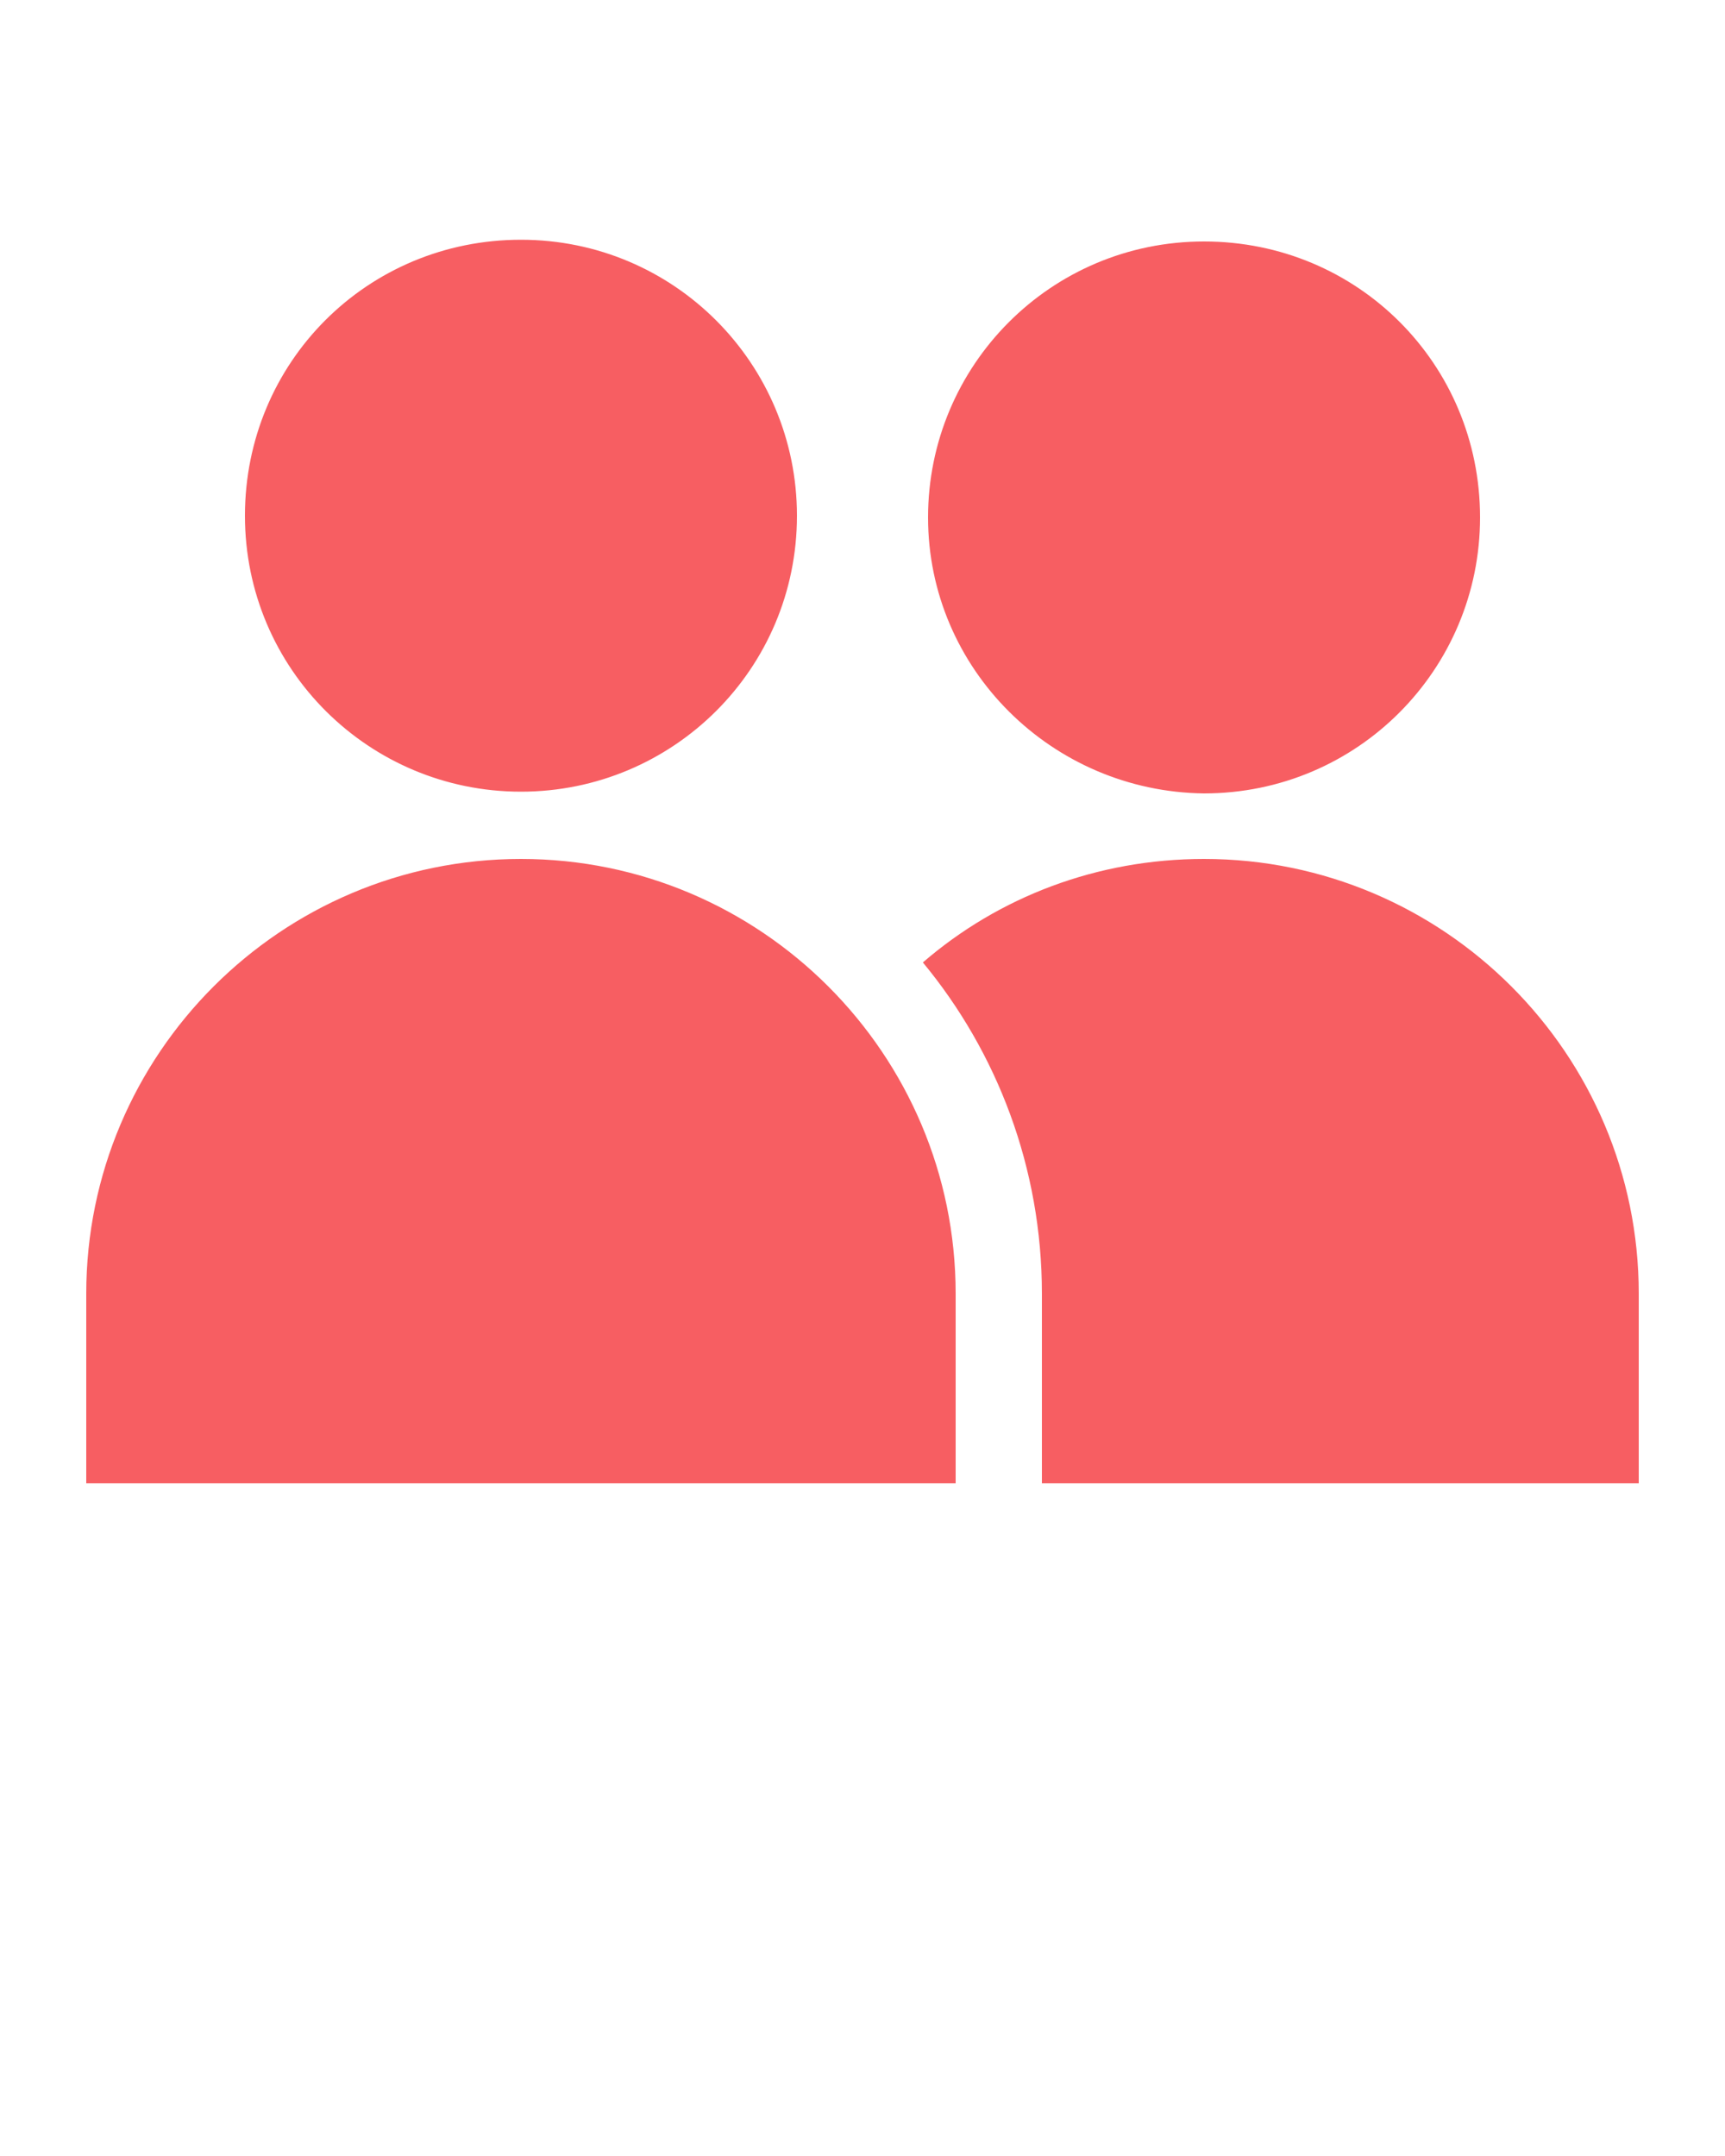 <?xml version="1.0" encoding="utf-8"?>
<!-- Generator: Adobe Illustrator 21.1.0, SVG Export Plug-In . SVG Version: 6.00 Build 0)  -->
<svg version="1.1" id="Layer_1" xmlns="http://www.w3.org/2000/svg" xmlns:xlink="http://www.w3.org/1999/xlink" x="0px" y="0px"
	 viewBox="0 0 100 125" style="enable-background:new 0 0 100 125;" xml:space="preserve">
<style type="text/css">
	.st0{fill:#F75E62;}
</style>
<path class="st0" d="M53.8,30c0-8.8,7.1-16,16-16s16,7.1,16,16c0,8.8-7.1,16-16,16C61,45.9,53.8,38.8,53.8,30z M69.8,49.8
	c-6.2,0-11.9,2.2-16.3,6c4.3,5.2,6.9,11.9,6.9,19.2v11H95V75C95,61.1,83.7,49.8,69.8,49.8z M30.2,49.8C16.3,49.8,5,61.1,5,75v11
	h50.4V75C55.4,61.1,44.1,49.8,30.2,49.8z M30.2,45.9c8.8,0,16-7.1,16-16c0-8.8-7.1-16-16-16s-16,7.1-16,16
	C14.2,38.8,21.4,45.9,30.2,45.9z"/>
</svg>
